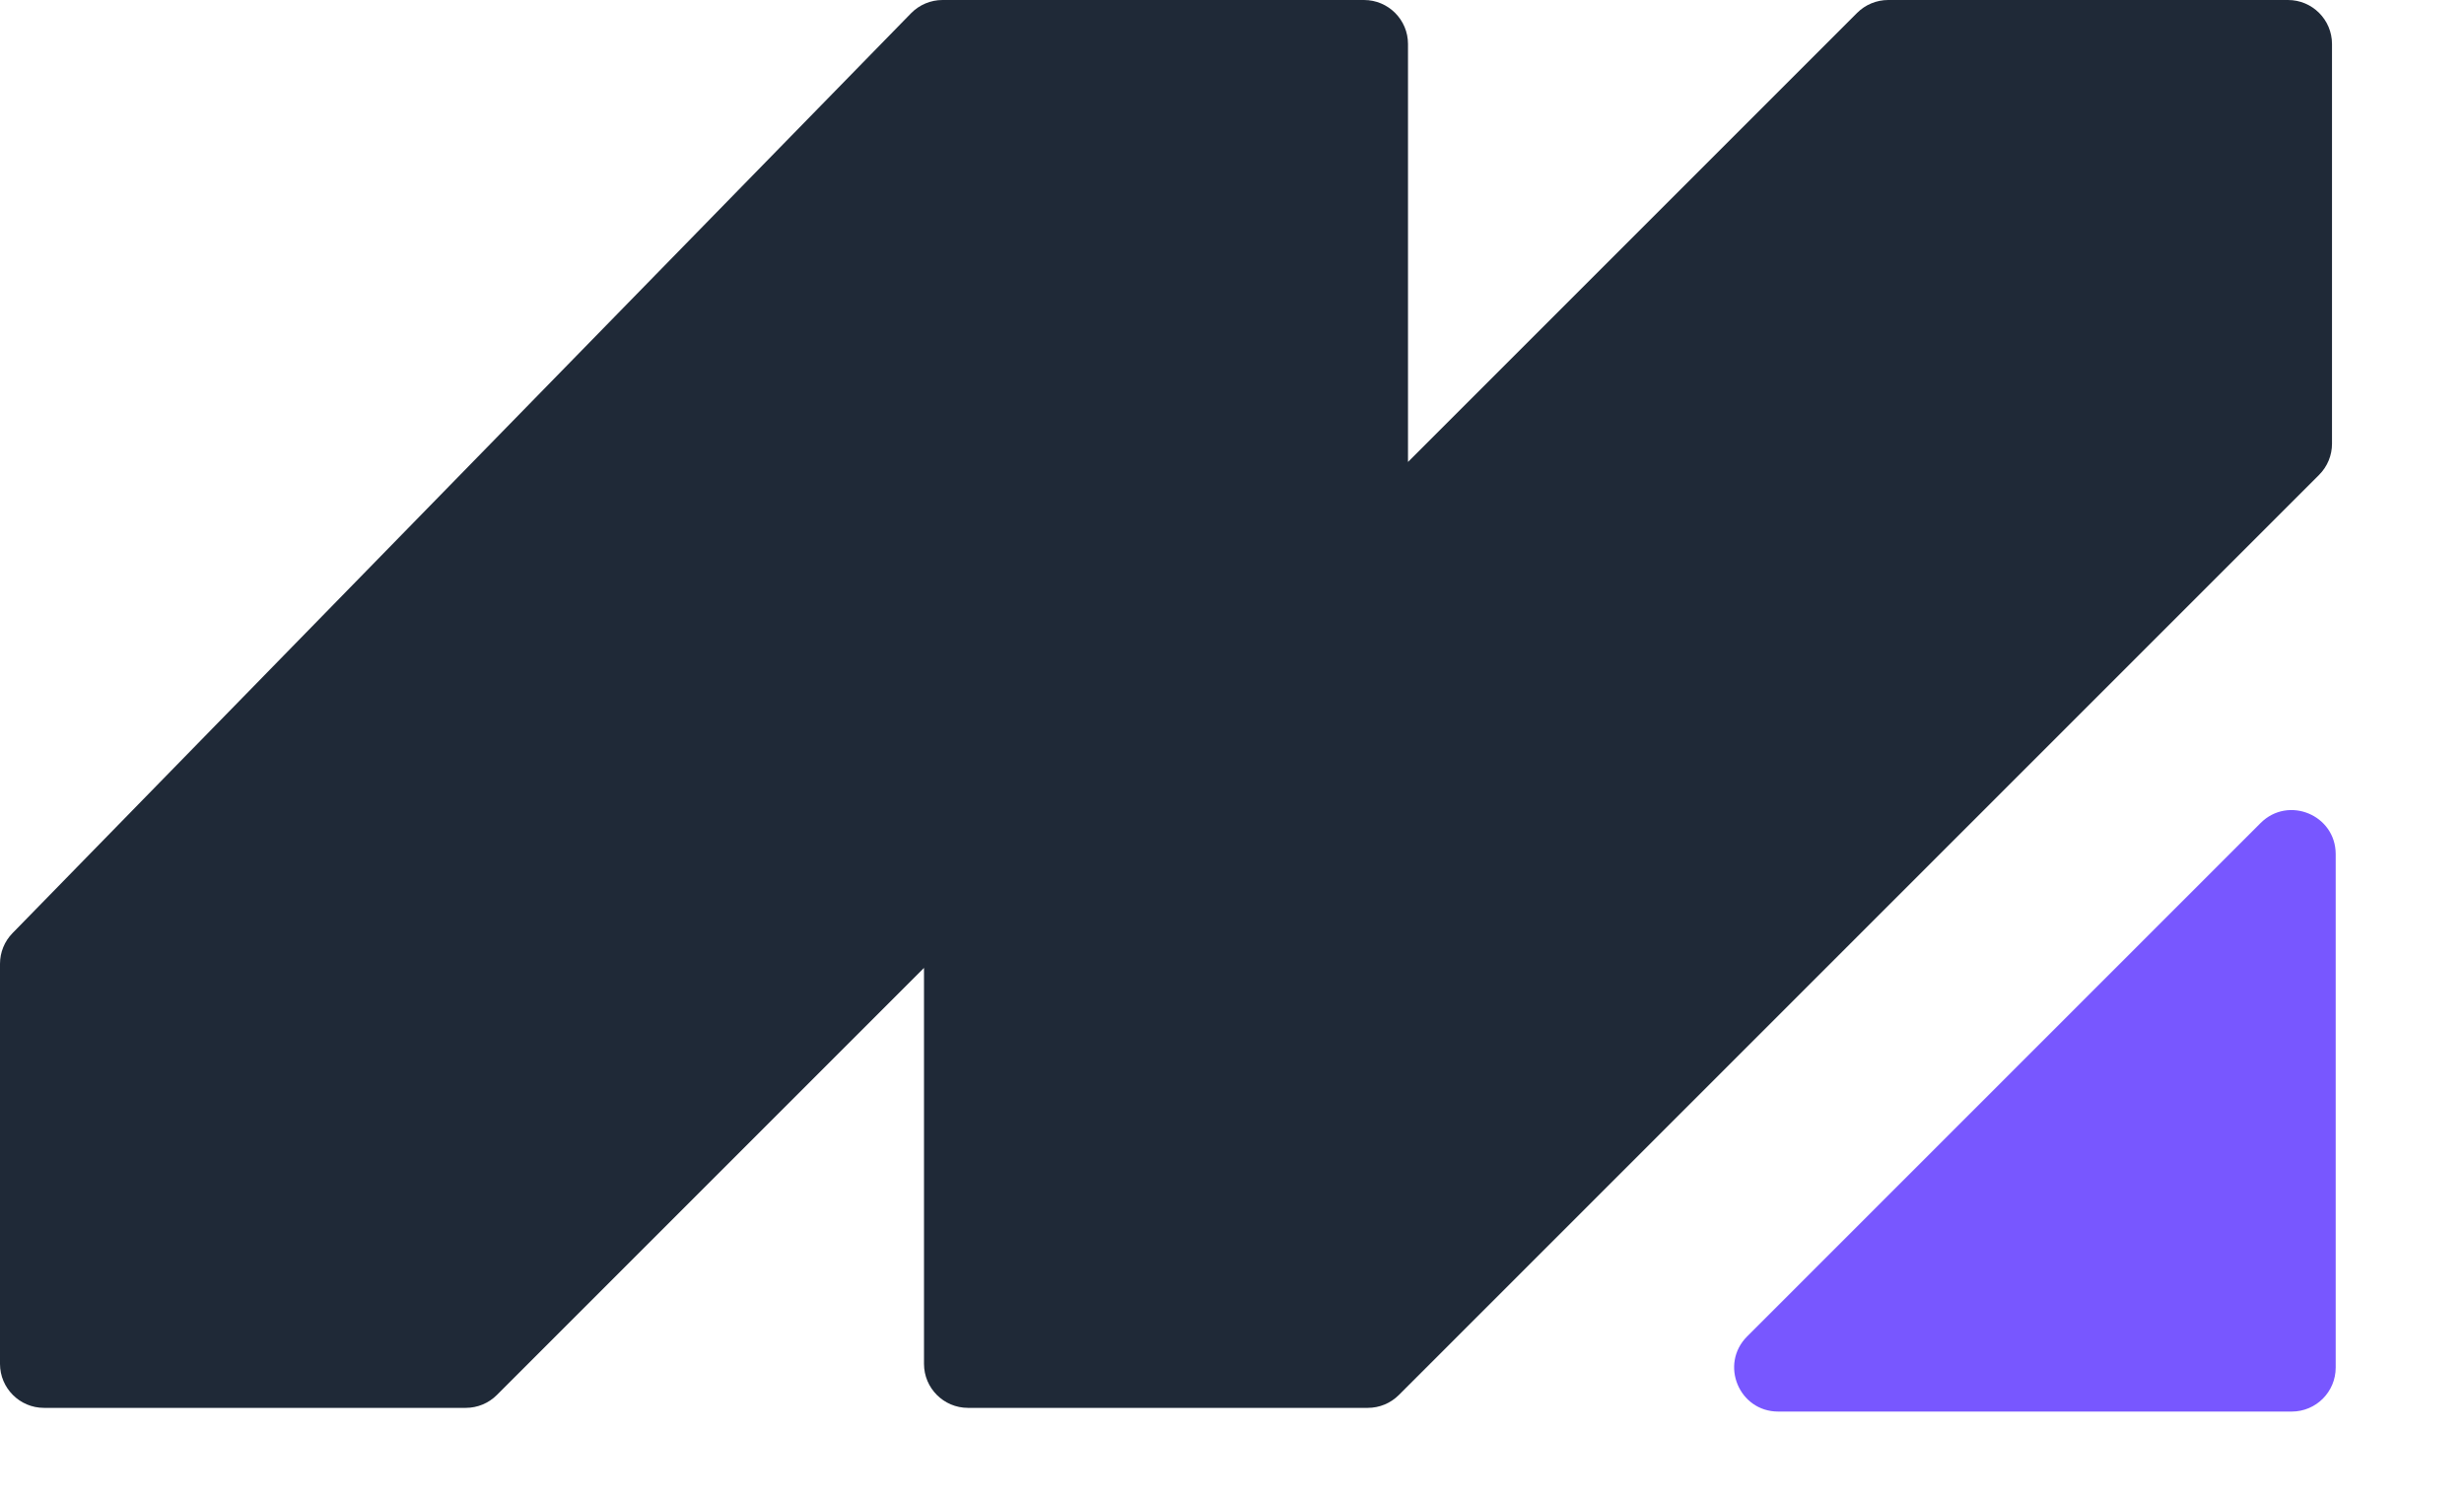 <svg viewBox="0 0 56 34" fill="none">
  <title>Massive Online Marketing Logo</title>
  <path d="M53.084 31.084C53.084 31.637 52.637 32.084 52.084 32.084L40.414 32.084C39.523 32.084 39.077 31.007 39.707 30.377L51.377 18.707C52.007 18.077 53.084 18.523 53.084 19.414L53.084 31.084Z" fill="#7857FF"/>
  <path d="M0 21.907V31C0 31.552 0.448 32 1 32H10.586C10.851 32 11.105 31.895 11.293 31.707L21 22V31C21 31.552 21.448 32 22 32H31.086C31.351 32 31.605 31.895 31.793 31.707L52.707 10.793C52.895 10.605 53 10.351 53 10.086V1C53 0.448 52.552 0 52 0H42.914C42.649 0 42.395 0.105 42.207 0.293L32 10.5V1C32 0.448 31.552 0 31 0H21.421C21.152 0 20.894 0.109 20.706 0.301L0.285 21.209C0.102 21.395 0 21.646 0 21.907Z" fill="#1F2937"/>
</svg>
